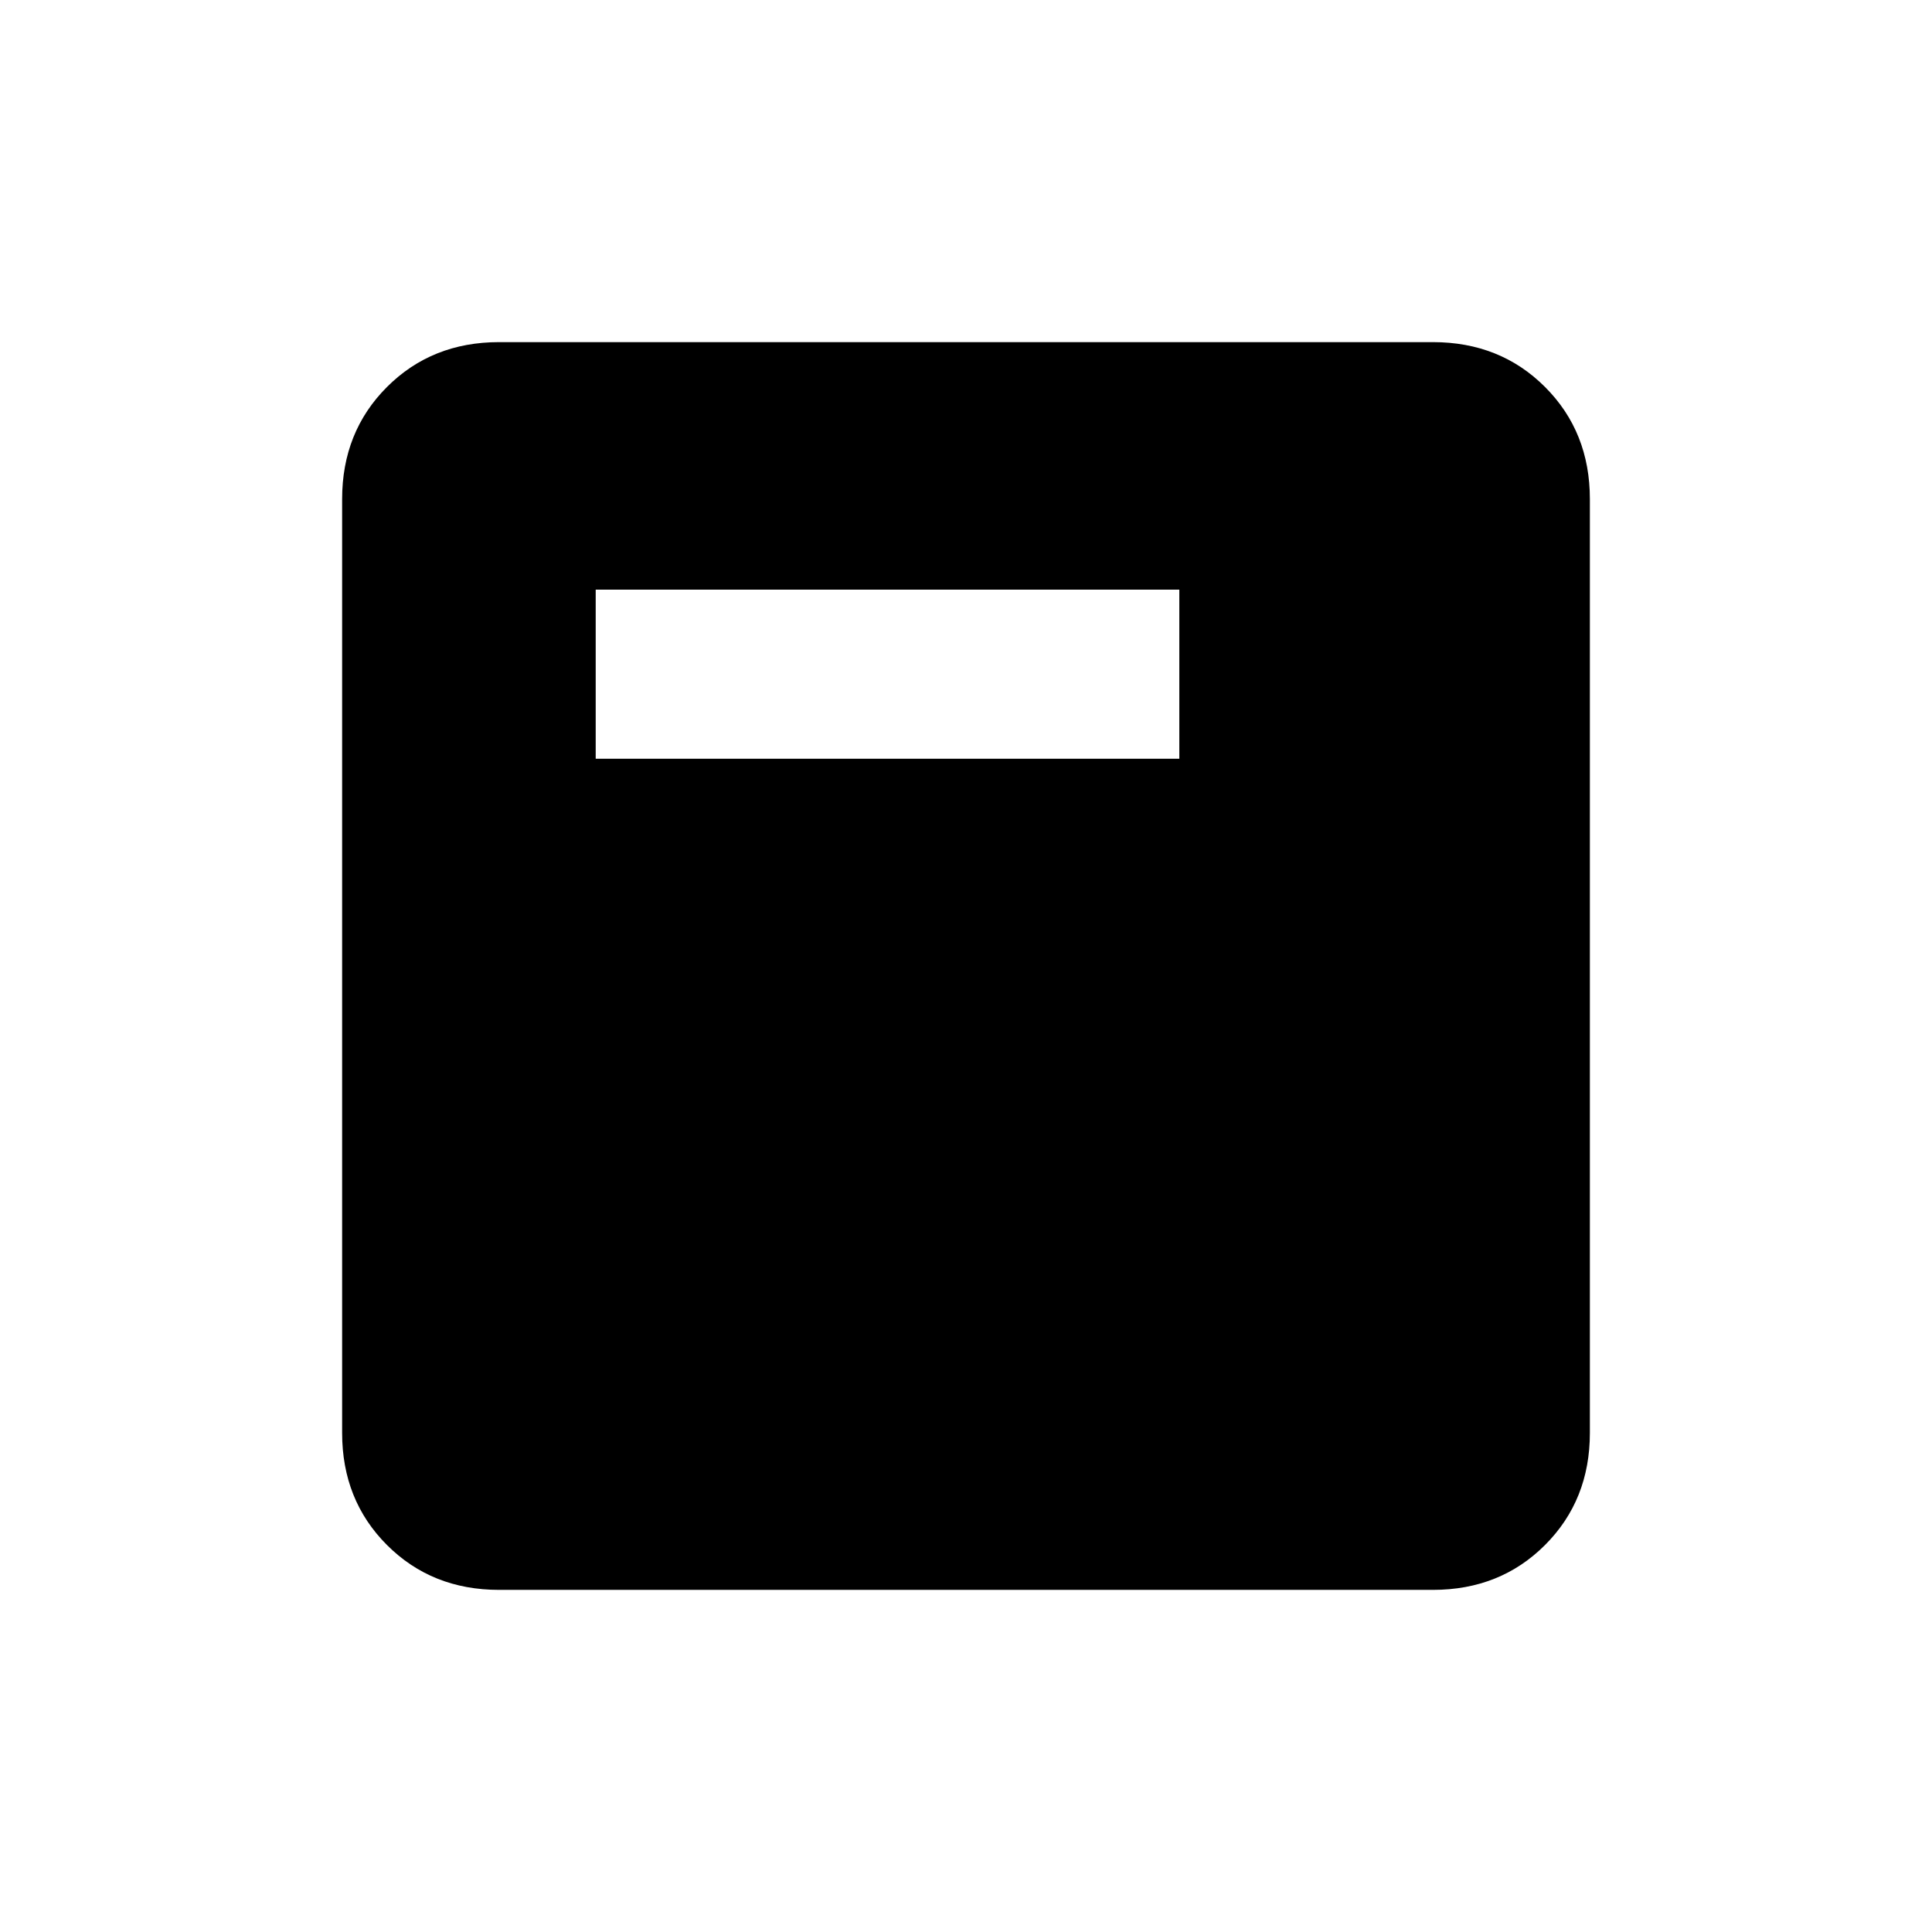 <svg xmlns="http://www.w3.org/2000/svg" height="20" viewBox="0 -960 960 960" width="20"><path d="M248-170q-33.425 0-55.712-22.288Q170-214.575 170-248v-464q0-33.425 22.288-55.713Q214.575-790 248-790h464q33.425 0 55.713 22.287Q790-745.425 790-712v464q0 33.425-22.287 55.712Q745.425-170 712-170H248Zm48-413h290v-84H296v84Z"/></svg>